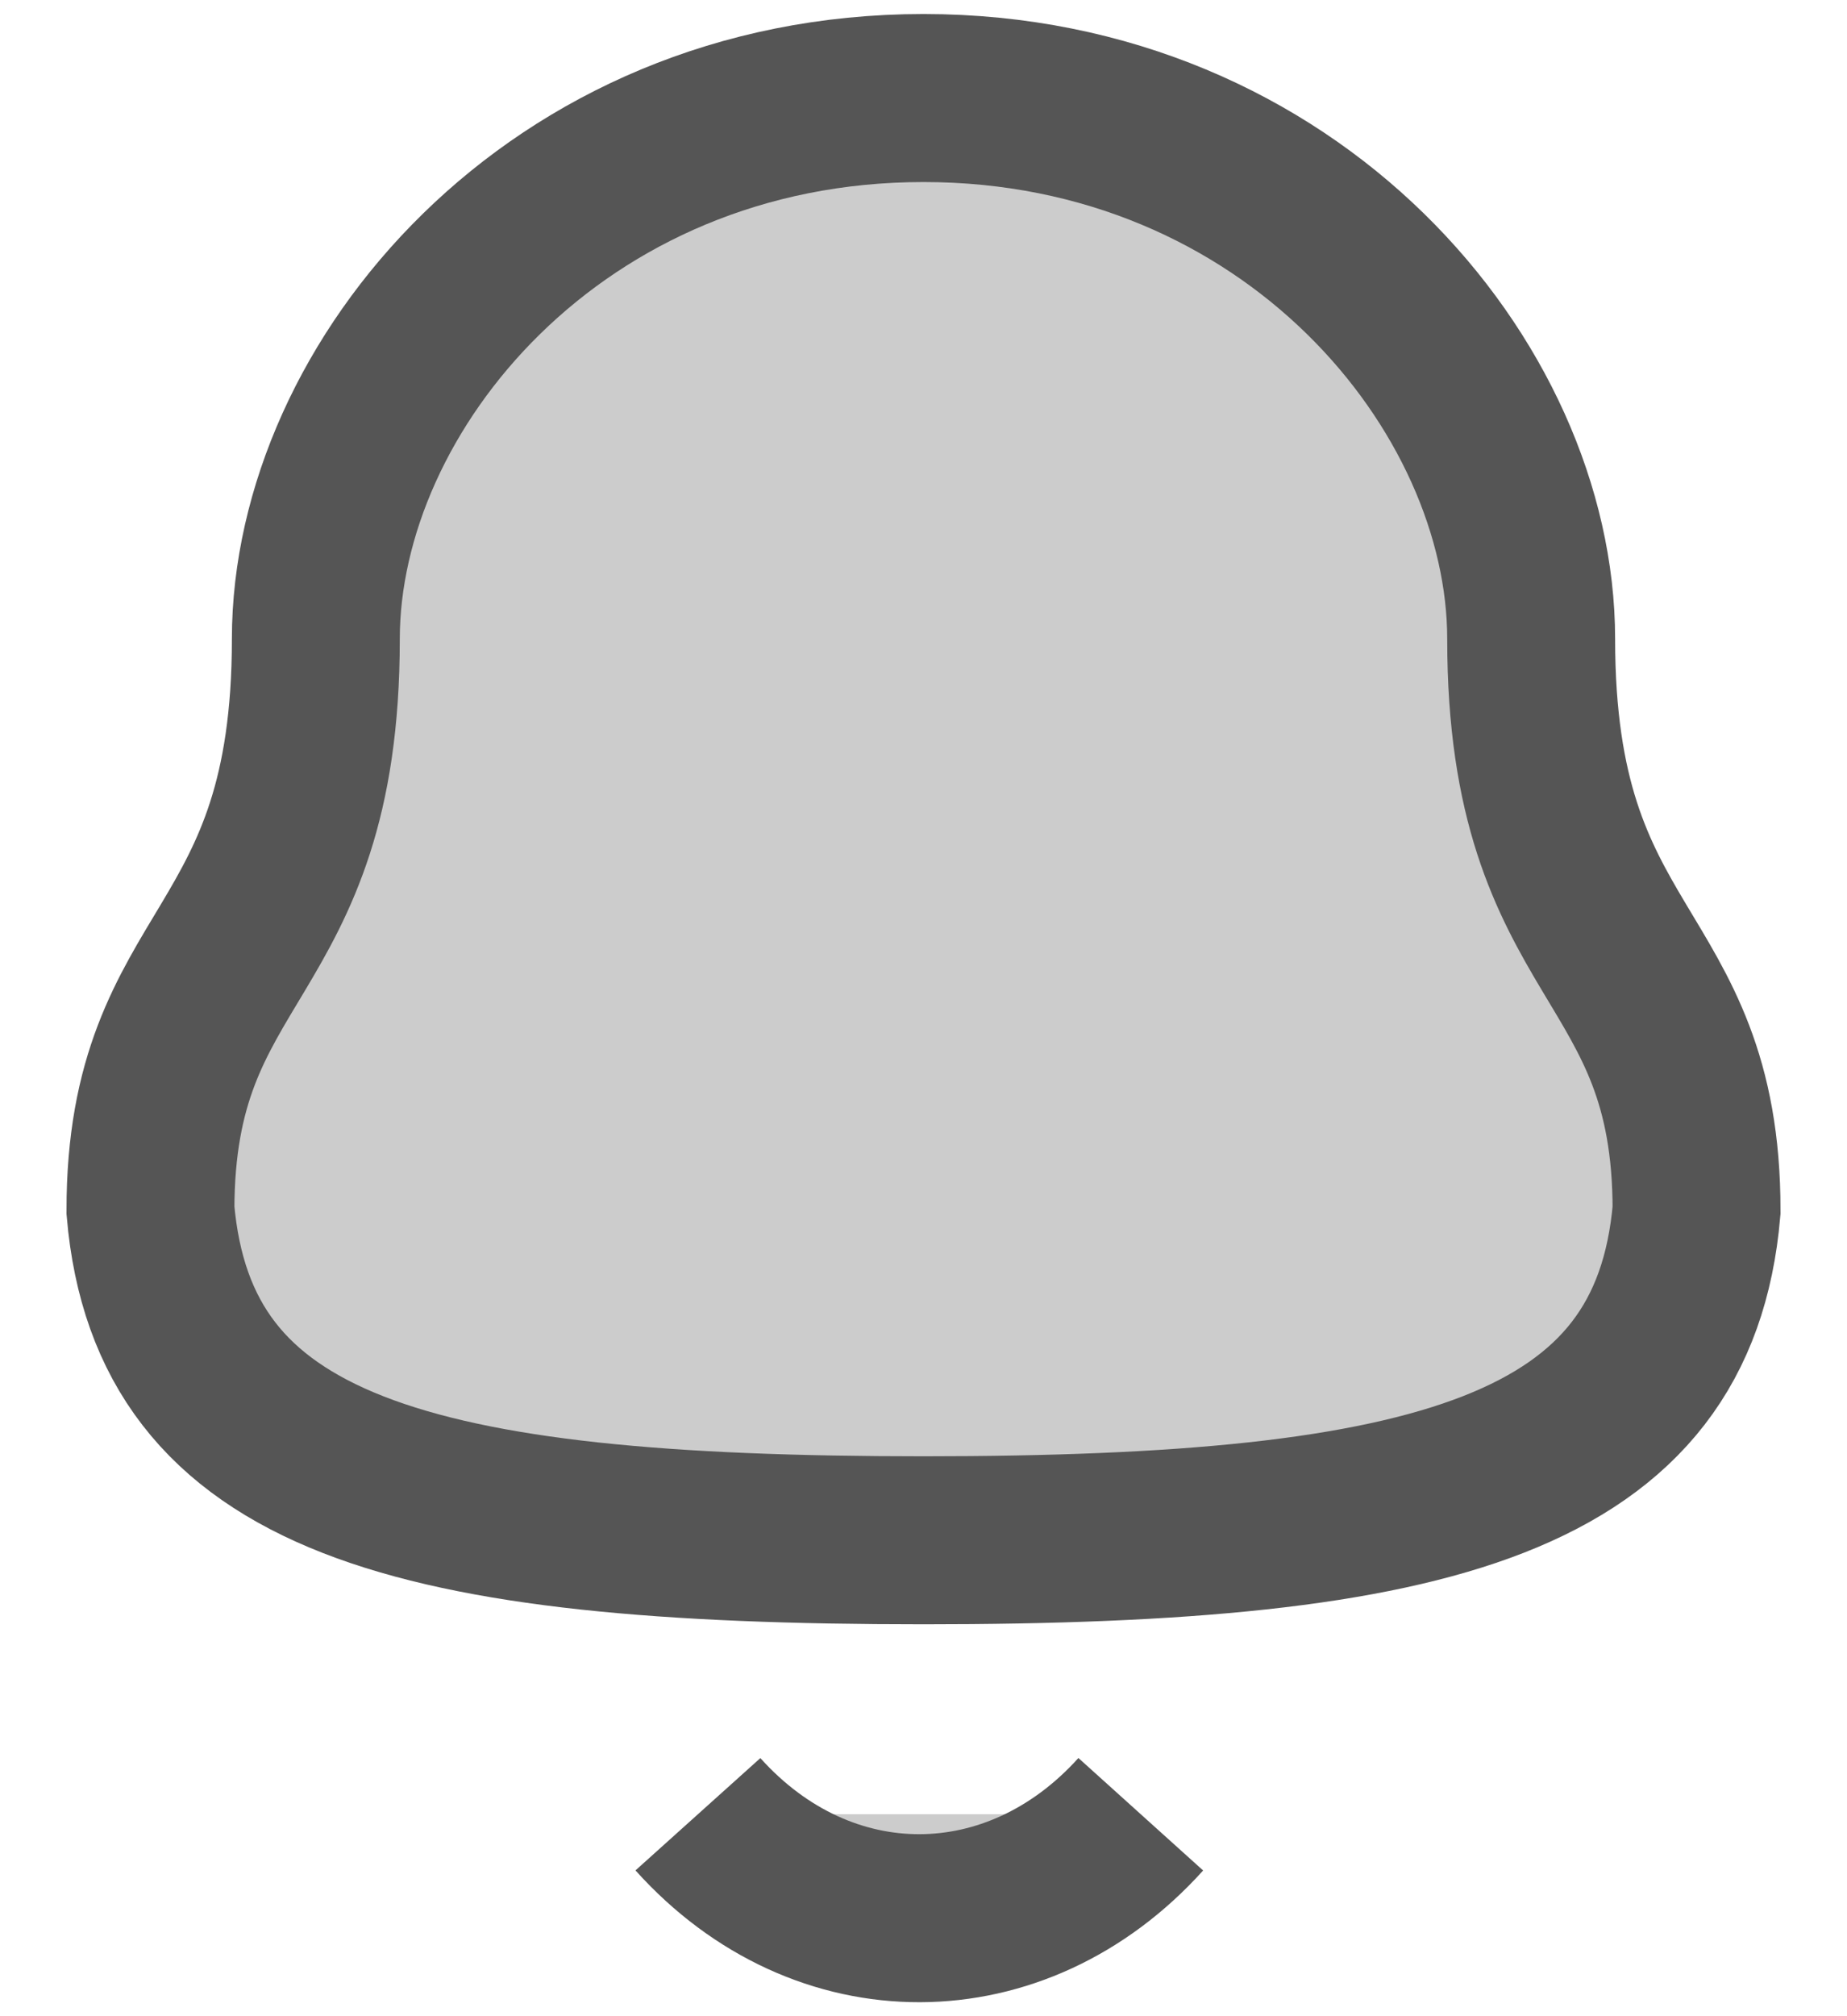 <svg width="22" height="24" viewBox="0 0 22 24" fill="#ccc" xmlns="http://www.w3.org/2000/svg">
<path fill-rule="#ccc" clip-rule="evenodd" d="M11 18.335C17.109 18.335 19.935 17.551 20.208 14.406C20.208 11.262 18.238 11.464 18.238 7.607C18.238 4.595 15.382 1.167 11 1.167C6.618 1.167 3.762 4.595 3.762 7.607C3.762 11.464 1.792 11.262 1.792 14.406C2.066 17.563 4.892 18.335 11 18.335Z" stroke="#555555" stroke-width="2" strokeLinecap="round" strokeLinejoin="round"/>
<path d="M13.588 21.596C12.11 23.236 9.805 23.256 8.313 21.596" stroke="#555555" stroke-width="2" strokeLinecap="round" strokeLinejoin="round"/>
</svg>
